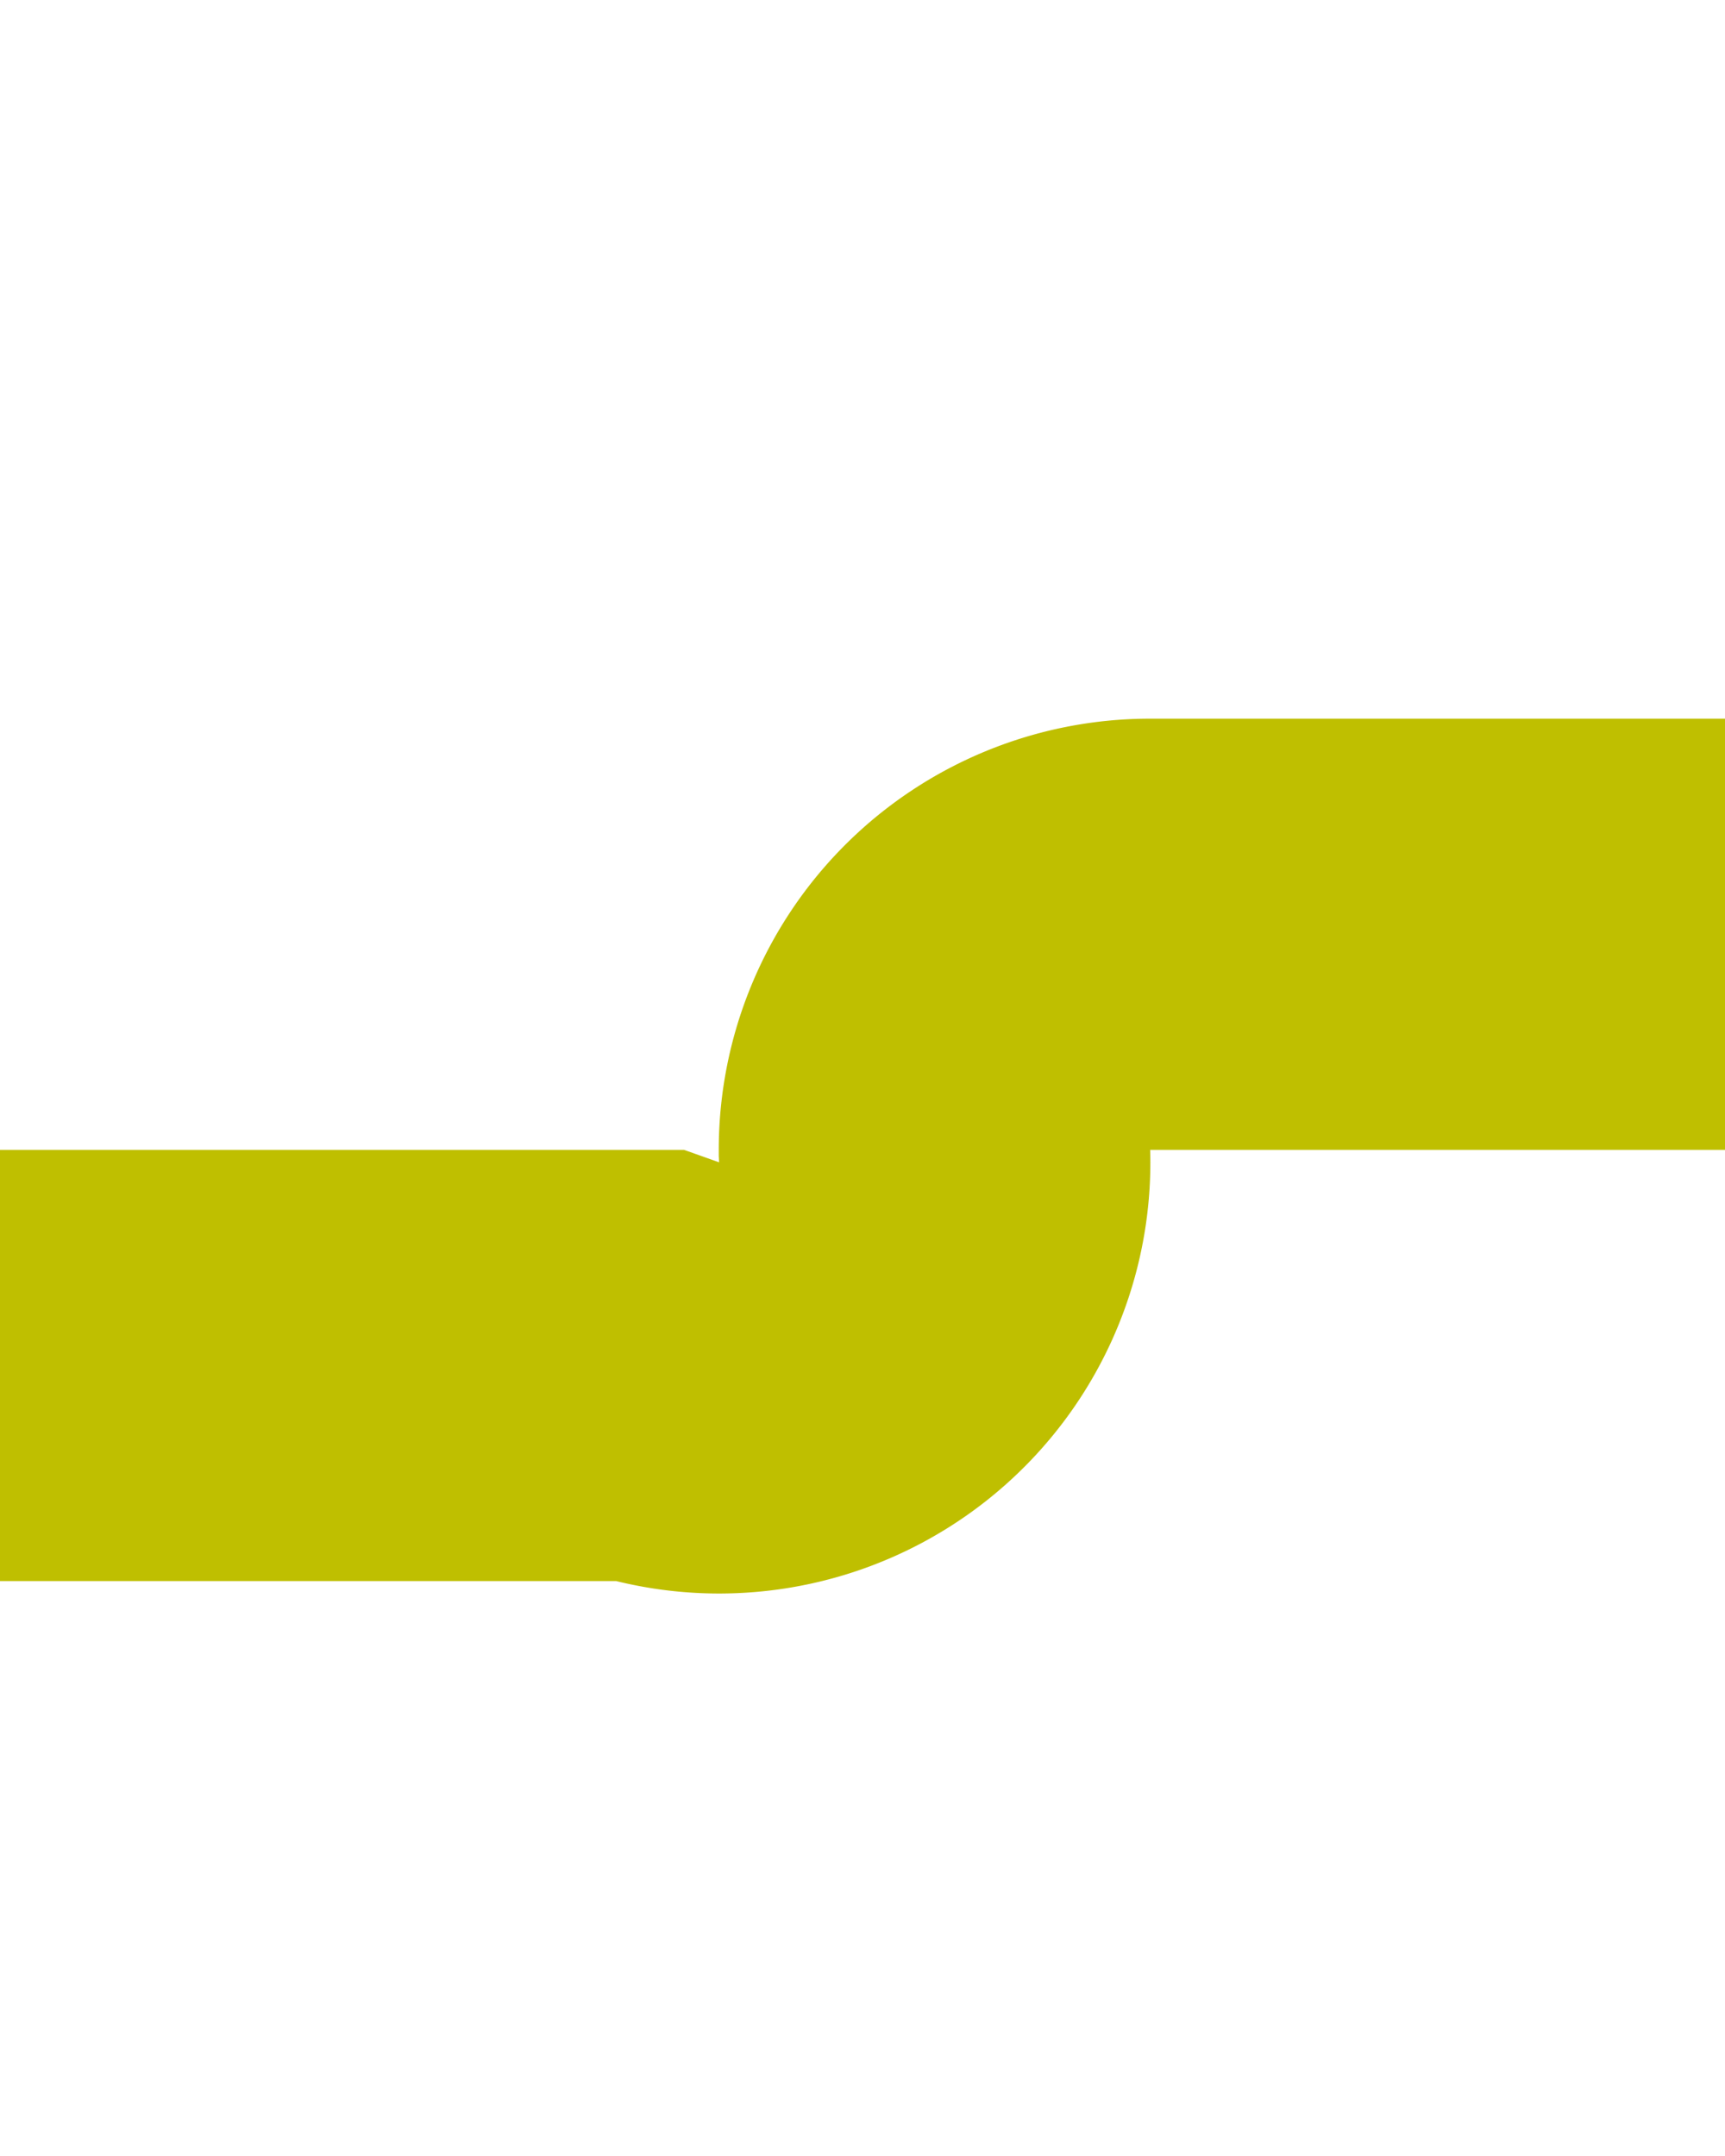 ﻿<?xml version="1.0" encoding="utf-8"?>
<svg version="1.1" xmlns:xlink="http://www.w3.org/1999/xlink" width="12px" height="15px" preserveAspectRatio="xMidYMin meet" viewBox="412 572  10 15" xmlns="http://www.w3.org/2000/svg">
  <path d="M 248 581.5  L 415.5 581.5  A 1.5 1.5 0 0 0 417.5 580 A 1.5 1.5 0 0 1 419 578.5 L 583 578.5  " stroke-width="3" stroke="#bfbf00" fill="none" />
  <path d="M 577.839 574.561  L 581.779 578.5  L 577.839 582.439  L 579.961 584.561  L 584.961 579.561  L 586.021 578.5  L 584.961 577.439  L 579.961 572.439  L 577.839 574.561  Z " fill-rule="nonzero" fill="#bfbf00" stroke="none" />
</svg>
